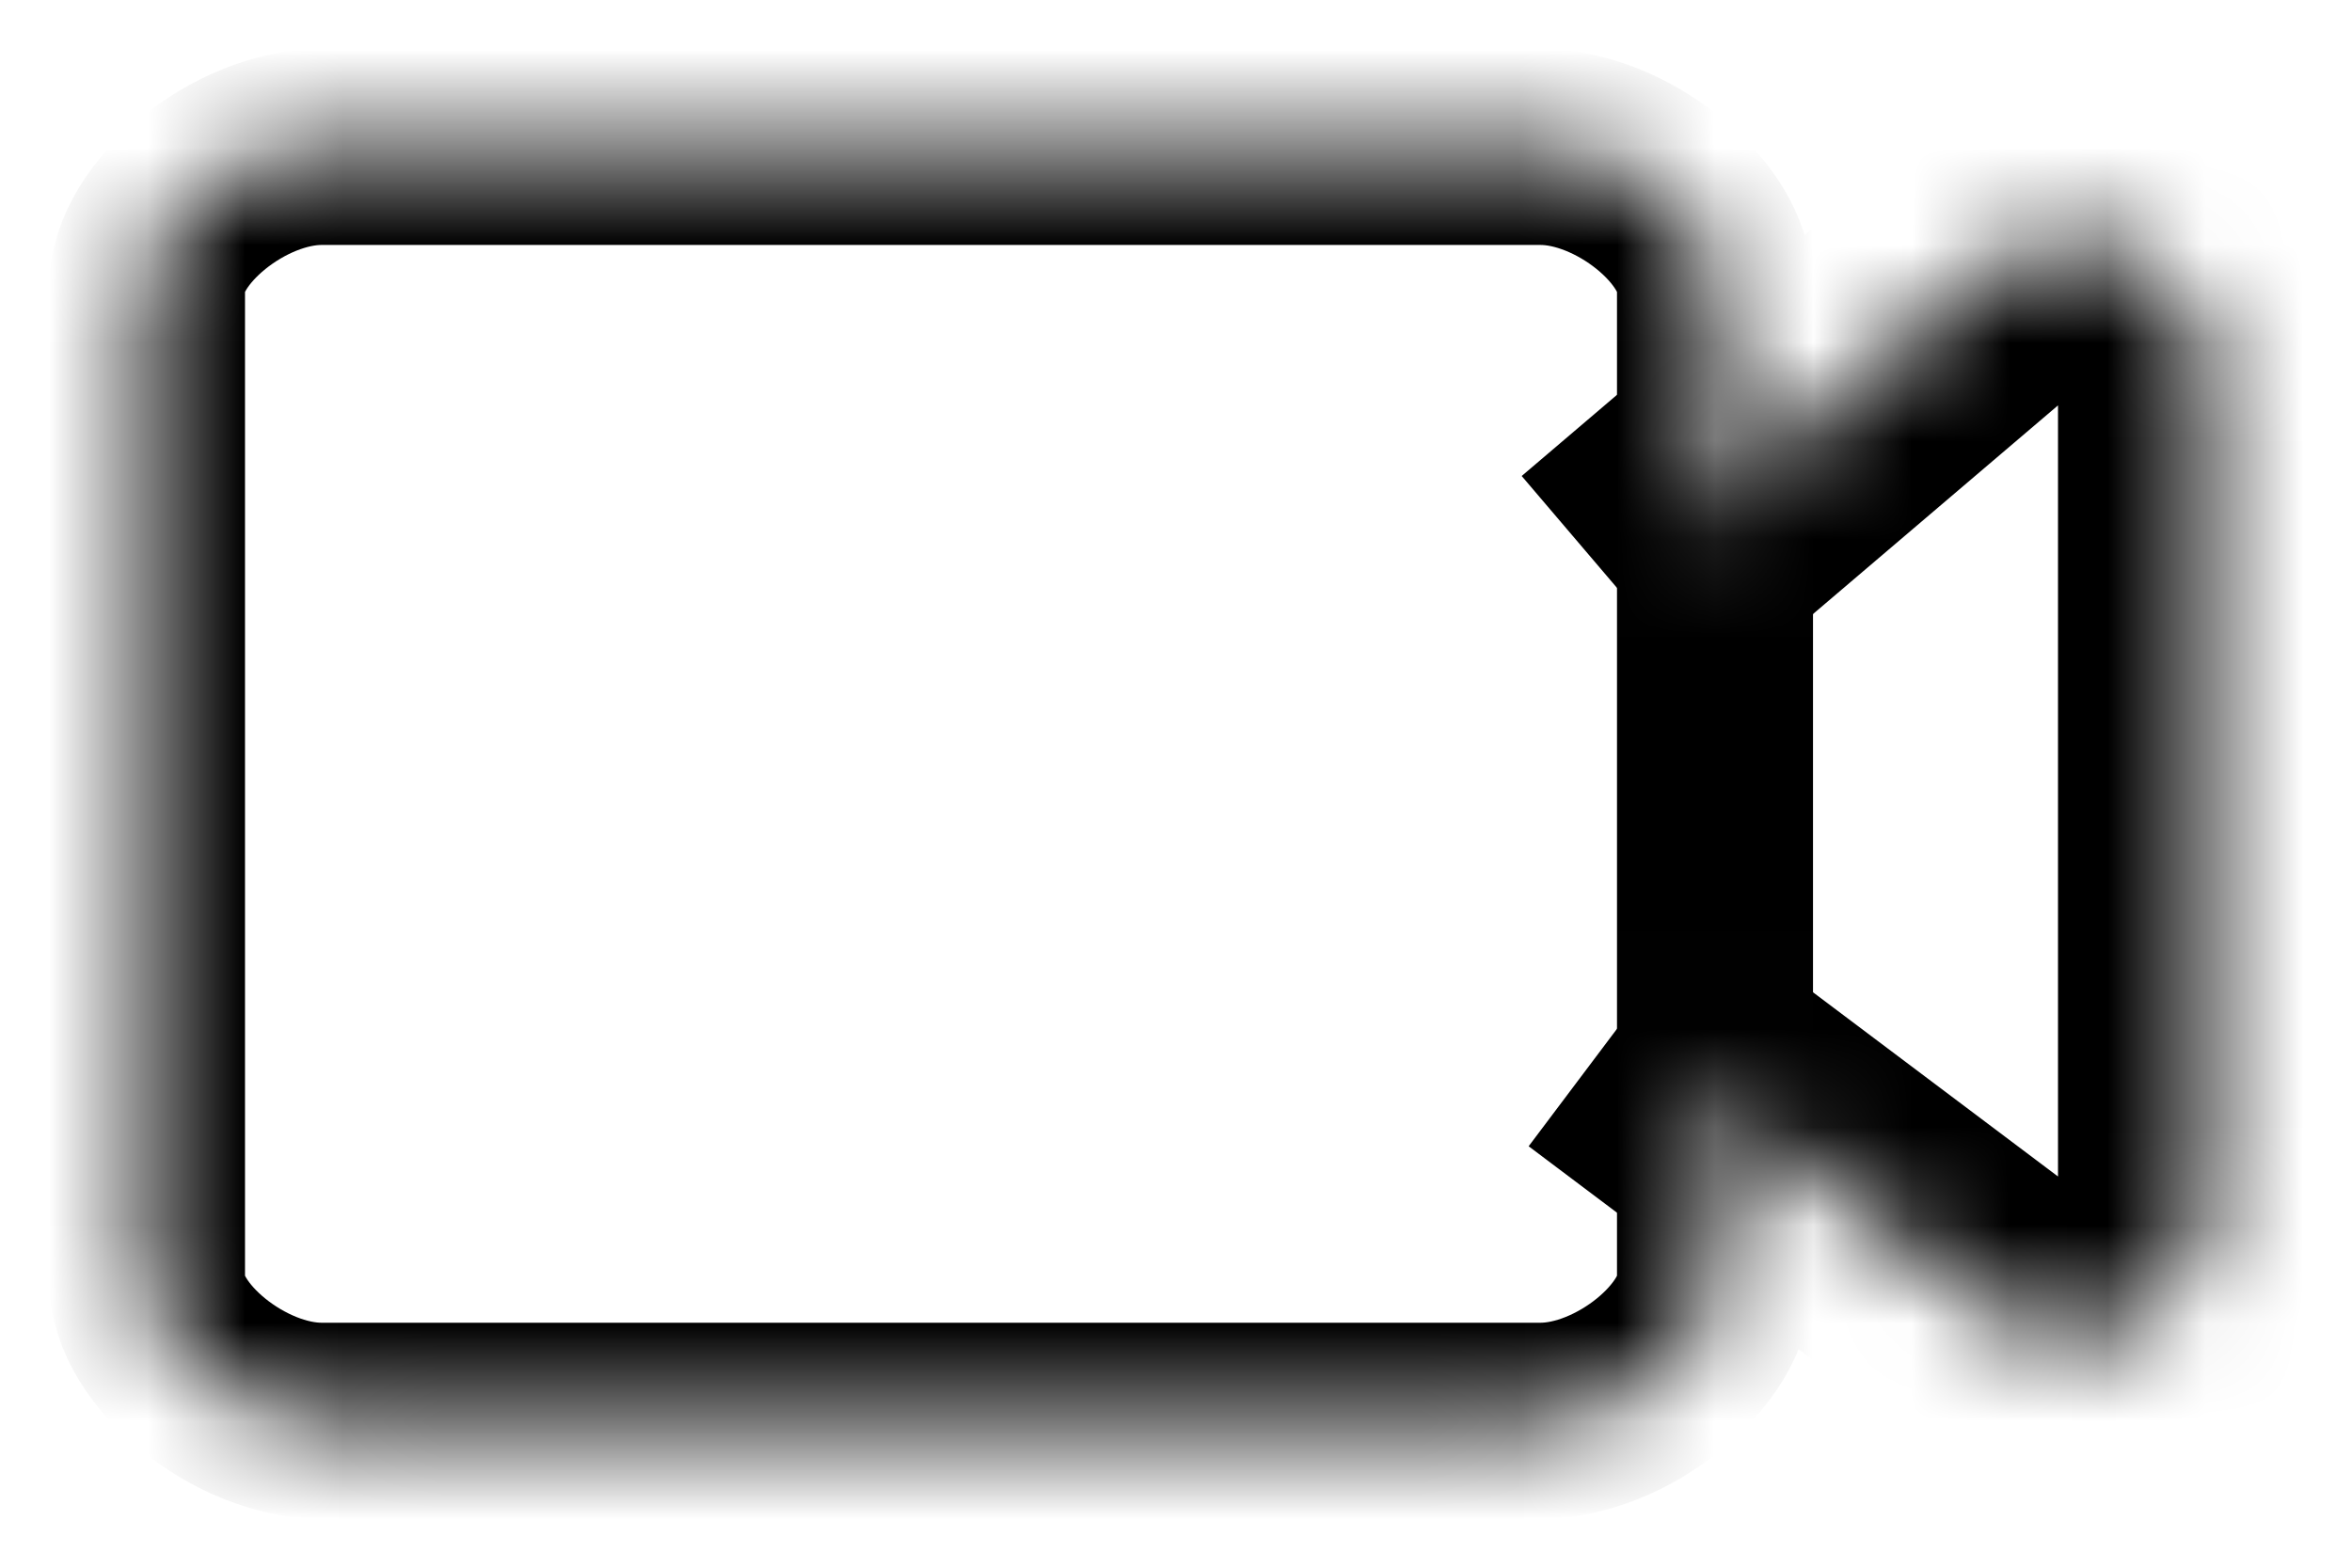 <svg id="Слой_1" data-name="Слой 1" xmlns="http://www.w3.org/2000/svg" xmlns:xlink="http://www.w3.org/1999/xlink" viewBox="0 0 24 16"><defs><mask id="mask" x="0" y="0" width="24" height="16" maskUnits="userSpaceOnUse"><g transform="translate(1.5 1.5)"><g id="mask-2"><path id="path-1" d="M14.22,13H1.78C.95,13,0,12.23,0,11.56V1.44C0,.77.95,0,1.78,0H14.22C15.05,0,16,.77,16,1.44V11.56C16,12.23,15.05,13,14.22,13Z" style="fill:#fff"/></g><g id="mask-4"><path id="path-3" d="M15,4.5l3.71-3.16a1.42,1.42,0,0,1,1.53-.21A1.39,1.39,0,0,1,21,2.5v8A1.58,1.58,0,0,1,20.27,12a1.34,1.34,0,0,1-.6.12h0a1.53,1.53,0,0,1-1-.36L15,9" style="fill:#fff"/></g></g></mask></defs><title>video</title><g id="UI"><g id="_29_3" data-name="29_3"><g id="Group-3"><g style="mask:url(#mask)"><g id="Group-2"><g id="Shape"><path id="path-1-2" data-name="path-1" d="M14.22,13H1.78C.95,13,0,12.23,0,11.56V1.44C0,.77.95,0,1.78,0H14.22C15.05,0,16,.77,16,1.44V11.56C16,12.23,15.05,13,14.22,13Z" transform="translate(1.5 1.5)" style="fill:none;stroke:#000;stroke-width:2px"/></g><g id="Shape-2" data-name="Shape"><path id="path-3-2" data-name="path-3" d="M15,4.5l3.71-3.16a1.42,1.42,0,0,1,1.53-.21A1.39,1.39,0,0,1,21,2.5v8A1.58,1.58,0,0,1,20.27,12a1.34,1.34,0,0,1-.6.12h0a1.53,1.53,0,0,1-1-.36L15,9" transform="translate(1.5 1.5)" style="fill:none;stroke:#000;stroke-width:3px"/></g></g></g></g></g></g></svg>

